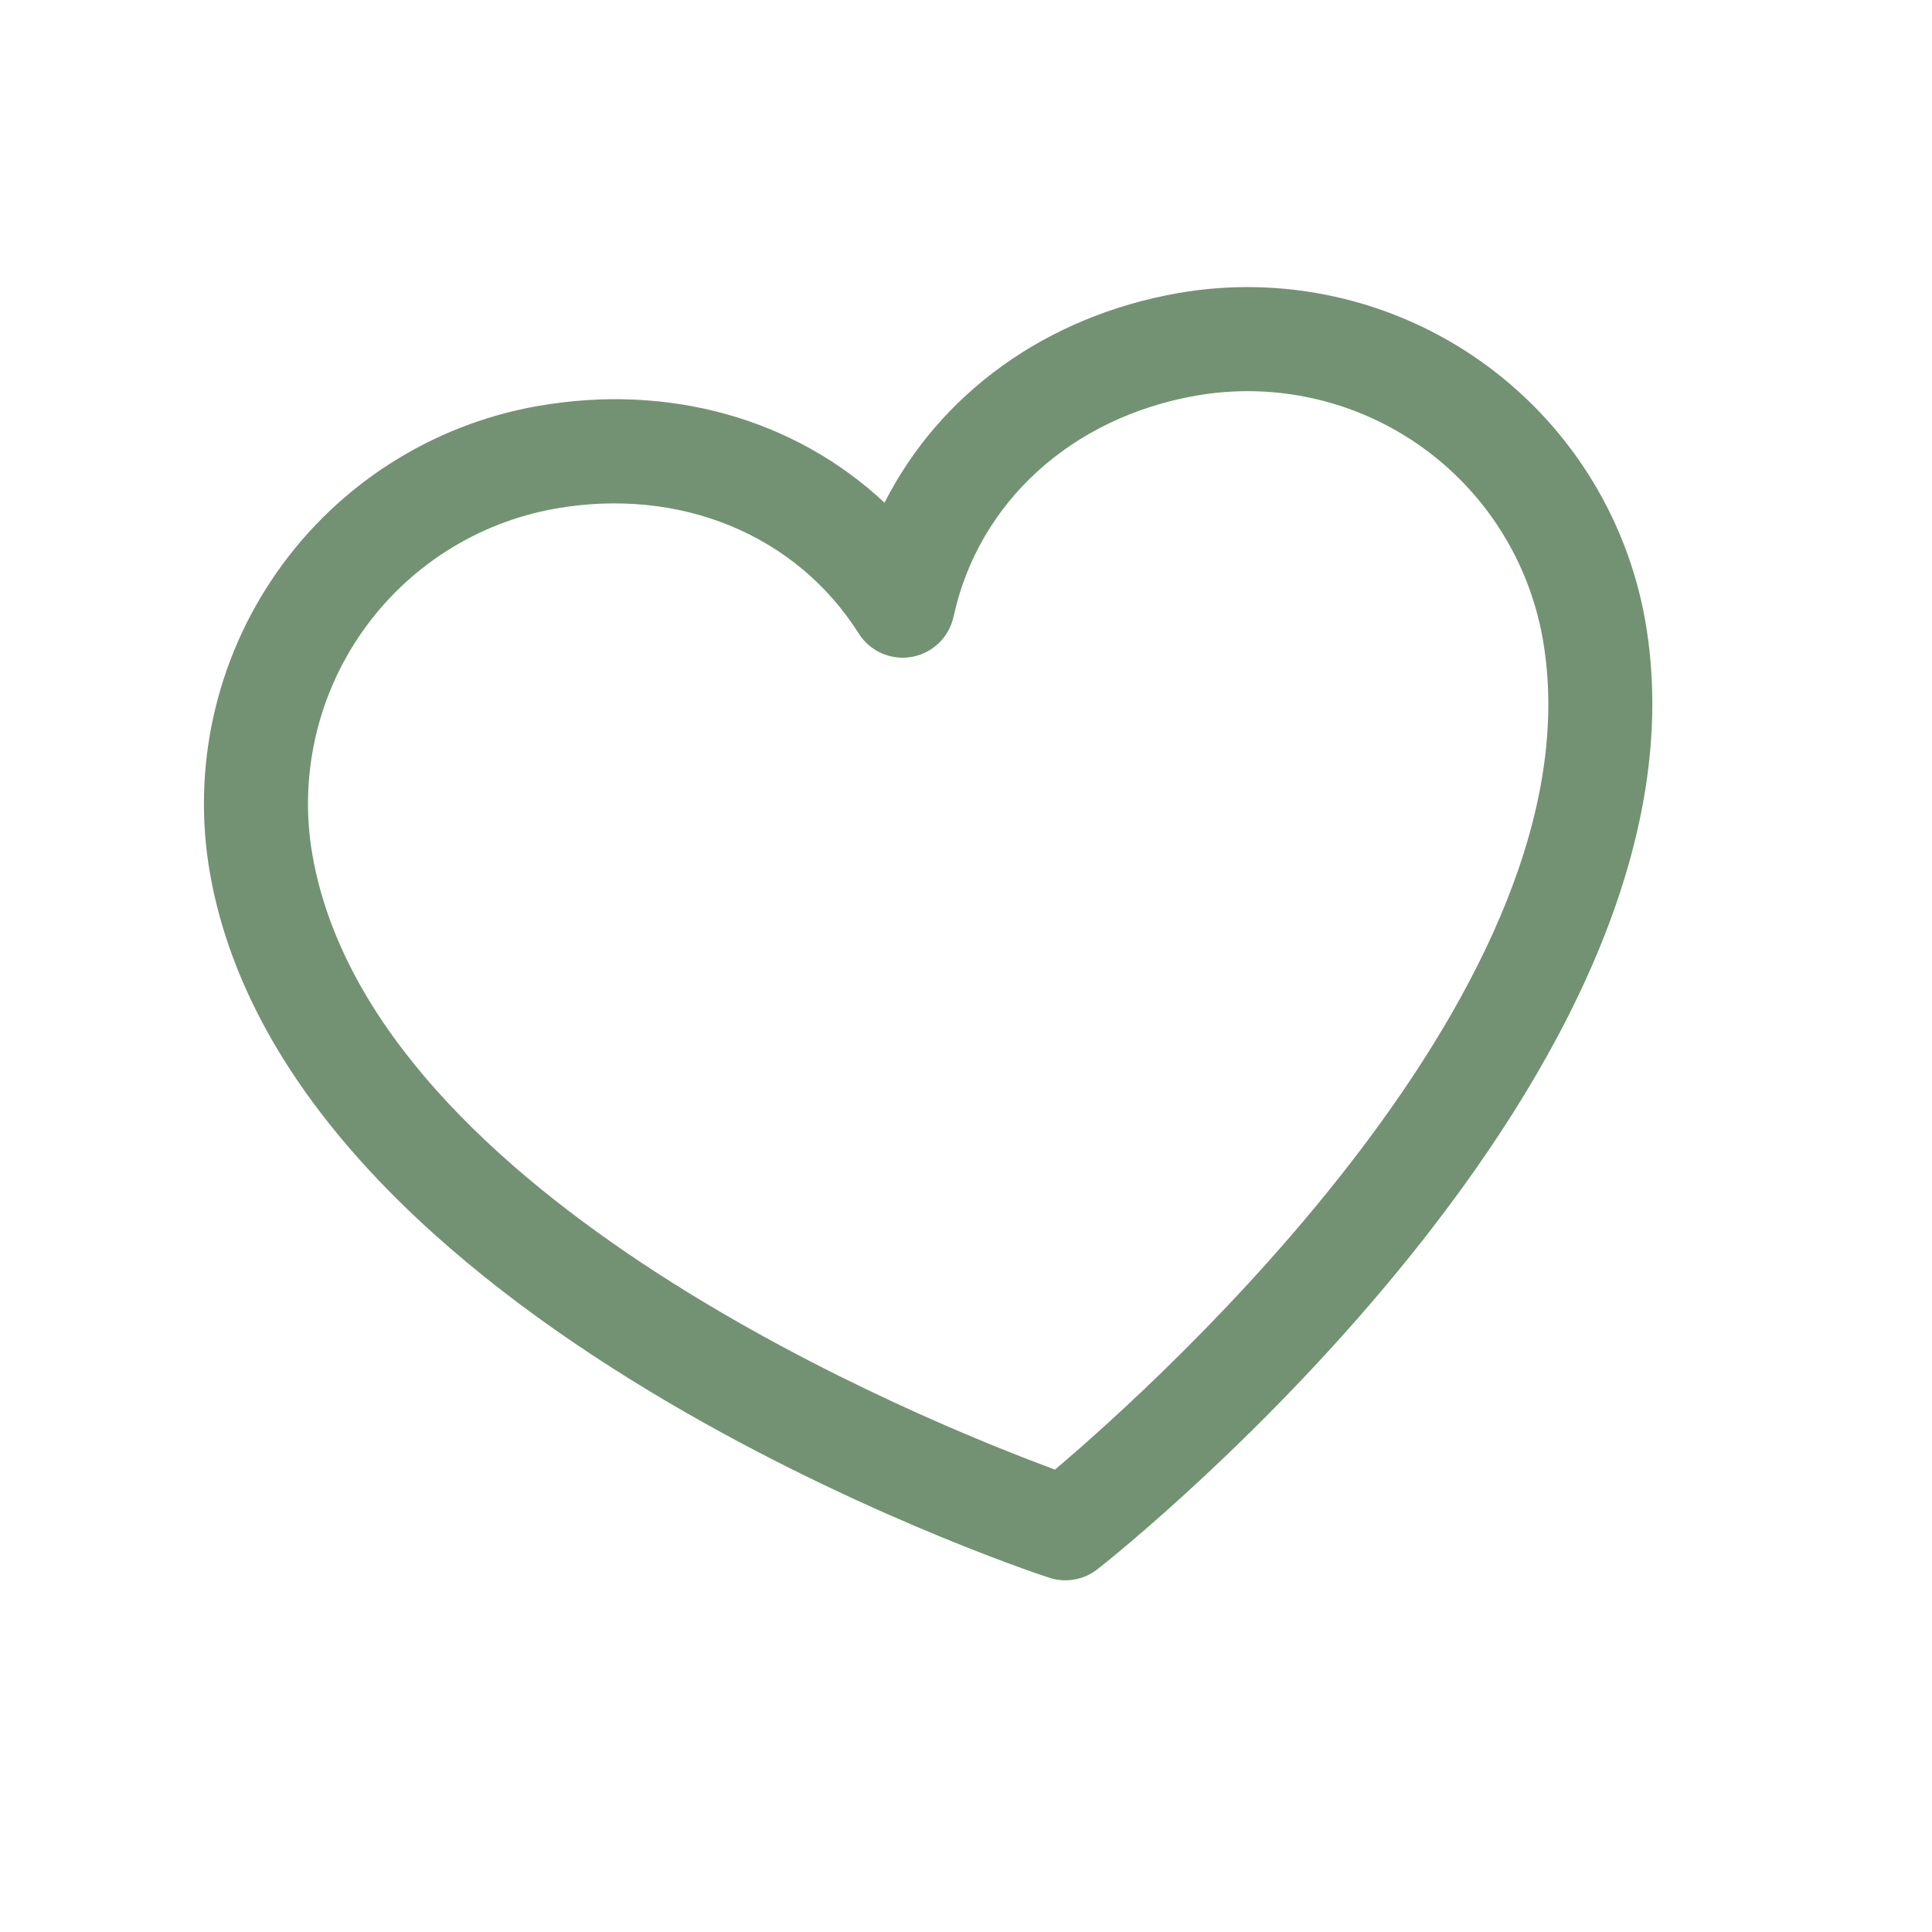 <svg width="58" height="58" viewBox="0 0 58 58" fill="none" xmlns="http://www.w3.org/2000/svg">
<g clip-path="url(#clip0_51_119)">
<path d="M35.361 8.8C31.389 9.501 28.213 11.822 26.554 15.091C23.877 12.586 20.099 11.492 16.127 12.192C12.966 12.753 10.156 14.545 8.315 17.175C6.473 19.805 5.75 23.058 6.304 26.22C8.678 39.684 30.563 47.063 31.493 47.363C31.738 47.444 32 47.463 32.254 47.418C32.509 47.373 32.748 47.266 32.951 47.106C33.721 46.506 51.763 32.087 49.389 18.623C48.828 15.462 47.036 12.652 44.406 10.811C41.776 8.97 38.523 8.247 35.361 8.8ZM31.672 44.118C27.799 42.691 11.202 36.005 9.381 25.678C8.971 23.331 9.508 20.918 10.874 18.967C12.24 17.016 14.324 15.686 16.669 15.27C20.41 14.61 23.903 16.049 25.779 19.018C25.945 19.28 26.184 19.486 26.468 19.612C26.751 19.737 27.065 19.775 27.37 19.721C27.676 19.667 27.958 19.524 28.181 19.309C28.405 19.095 28.559 18.819 28.626 18.516C29.372 15.078 32.163 12.538 35.904 11.878C38.25 11.467 40.663 12.004 42.614 13.37C44.565 14.736 45.895 16.821 46.312 19.166C48.13 29.477 34.819 41.451 31.672 44.118Z" fill="#739273"/>
</g>
<defs>
<clipPath id="clip0_51_119">
<rect width="50" height="50" fill="white" transform="translate(0.039 8.682) rotate(-10)"/>
</clipPath>
</defs>
</svg>
